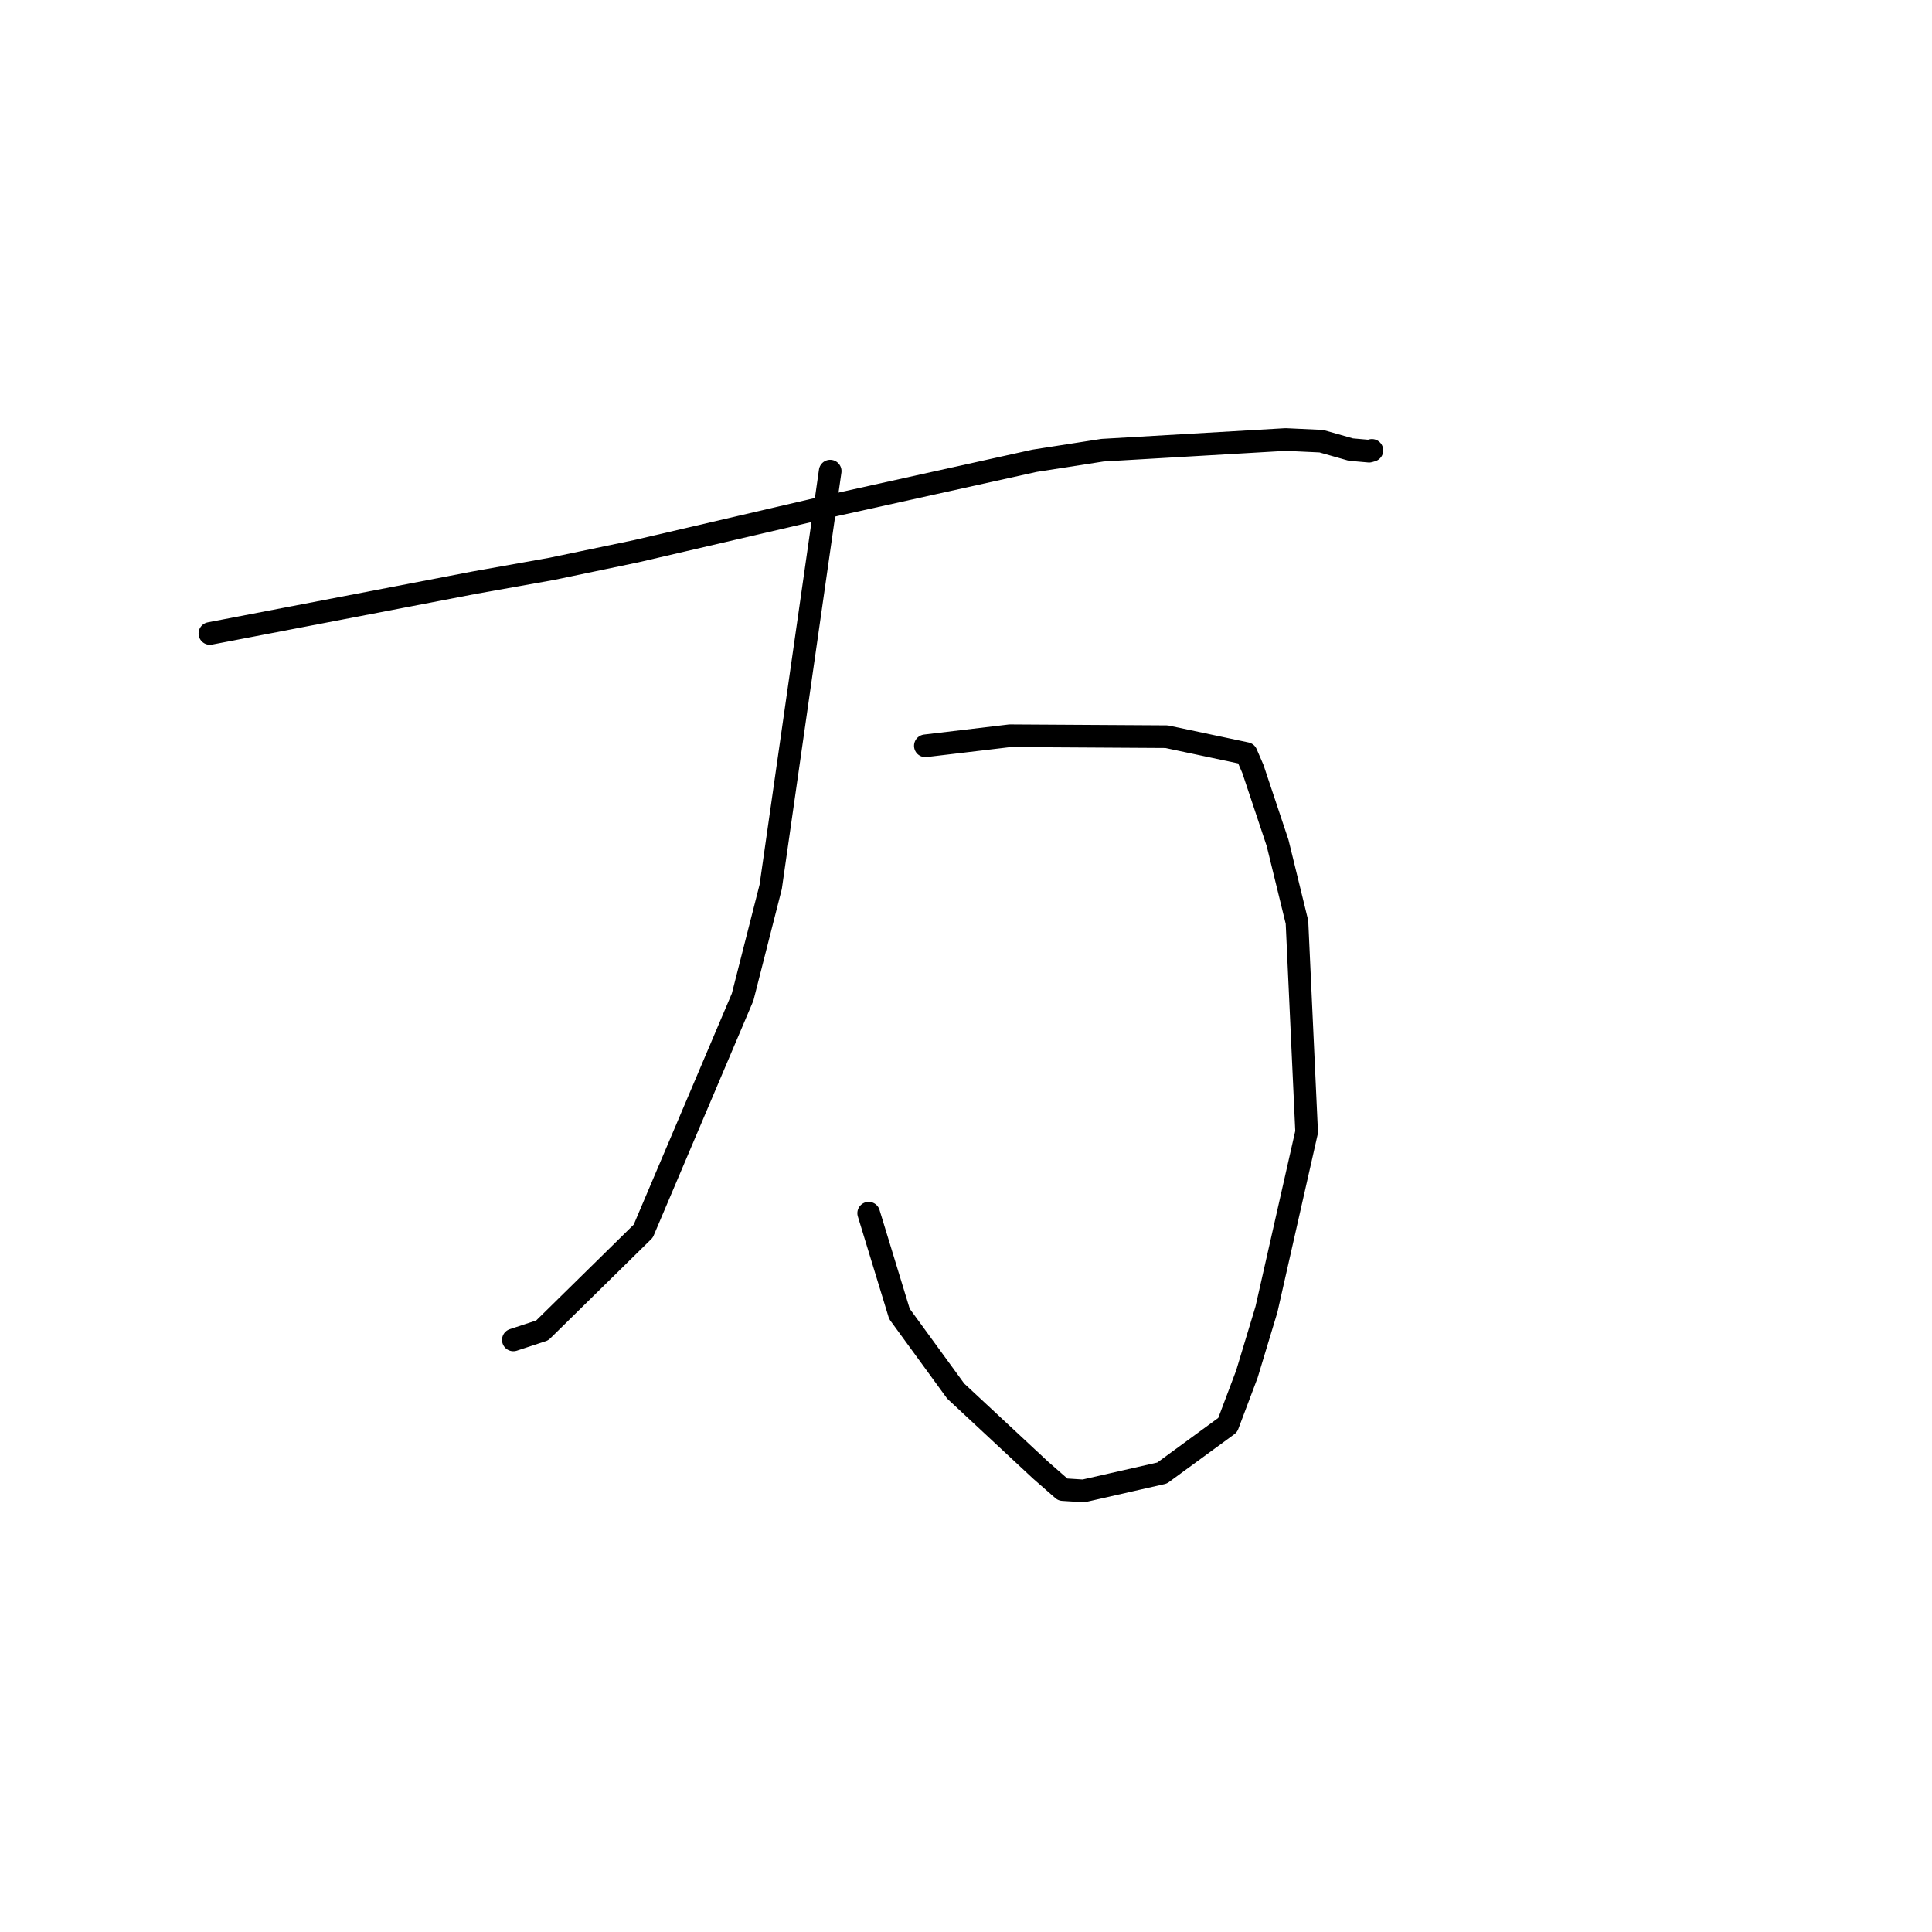 <?xml version="1.0" standalone="no"?>
    <svg width="256" height="256" xmlns="http://www.w3.org/2000/svg" version="1.1">
    <polyline stroke="black" stroke-width="3" stroke-linecap="round" fill="transparent" stroke-linejoin="round" points="27.811 83.937 45.323 80.572 62.835 77.207 73.072 75.381 84.319 73.034 110.595 66.919 137.082 61.055 146.092 59.652 170.353 58.238 175.082 58.458 179.003 59.571 181.422 59.784 181.751 59.689 181.785 59.679 181.786 59.679 181.786 59.679 181.787 59.678 " />
        <polyline stroke="black" stroke-width="3" stroke-linecap="round" fill="transparent" stroke-linejoin="round" points="122.614 98.824 128.218 98.157 133.821 97.49 154.582 97.615 165.134 99.849 166.017 101.894 169.287 111.693 171.855 122.189 173.136 149.988 167.812 173.5 165.22 182.076 162.672 188.83 153.984 195.185 143.573 197.551 140.828 197.377 137.879 194.797 126.64 184.331 119.18 174.092 115.476 161.964 115.105 160.752 " />
        <polyline stroke="black" stroke-width="3" stroke-linecap="round" fill="transparent" stroke-linejoin="round" points="110.005 62.425 106.063 89.967 102.122 117.509 98.4 132.117 85.234 163.129 71.844 176.289 68.02 177.546 " />
        </svg>